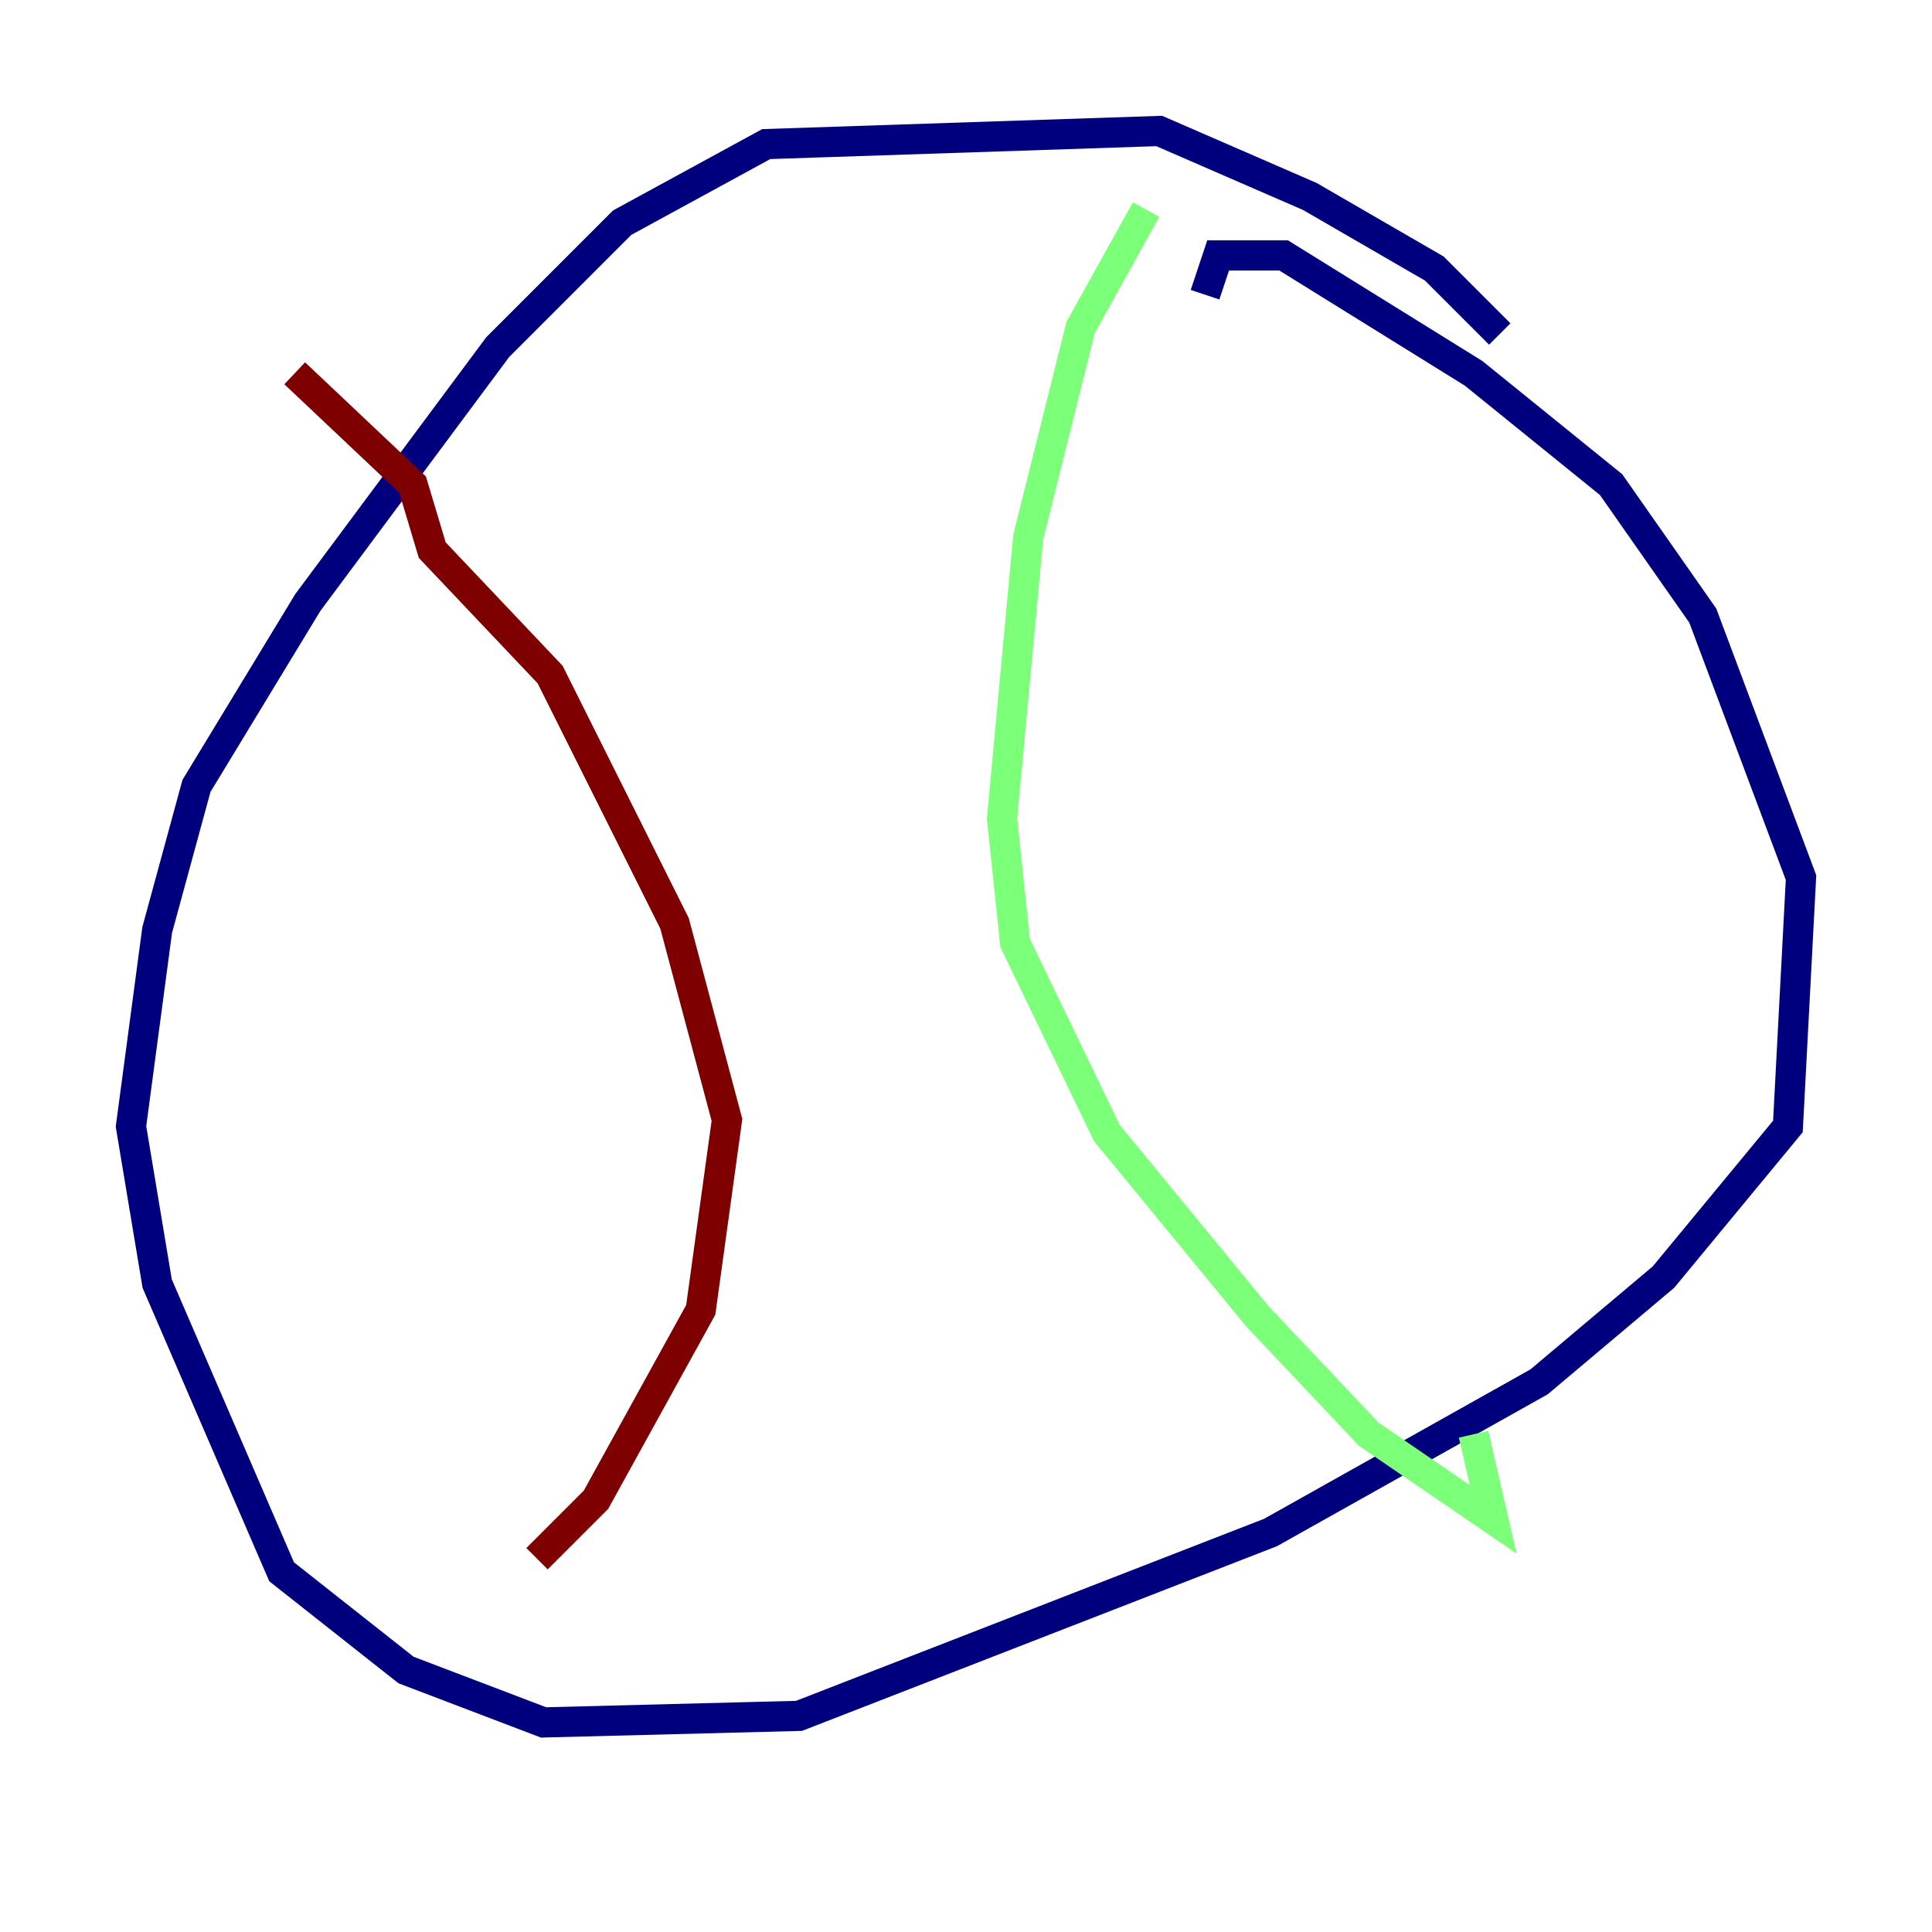 <?xml version="1.0" encoding="utf-8" ?>
<svg baseProfile="tiny" height="128" version="1.2" viewBox="0,0,128,128" width="128" xmlns="http://www.w3.org/2000/svg" xmlns:ev="http://www.w3.org/2001/xml-events" xmlns:xlink="http://www.w3.org/1999/xlink"><defs /><polyline fill="none" points="99.363,22.129 95.024,17.79 86.78,13.017 76.8,8.678 50.766,9.546 41.22,14.752 32.976,22.997 20.393,39.919 13.017,52.068 10.414,61.614 8.678,74.63 10.414,85.044 18.658,104.136 26.902,110.644 36.014,114.115 52.936,113.681 84.176,101.532 101.966,91.552 110.21,84.61 118.454,74.63 119.322,58.142 112.814,40.786 106.739,32.108 97.627,24.732 85.044,16.922 80.705,16.922 79.837,19.525" stroke="#00007f" stroke-width="2" /><polyline fill="none" points="75.932,13.885 71.593,21.695 68.122,35.58 66.386,54.237 67.254,62.481 73.329,75.064 83.308,87.214 90.685,95.024 98.929,100.664 97.627,95.024" stroke="#7cff79" stroke-width="2" /><polyline fill="none" points="19.525,24.732 27.336,32.108 28.637,36.447 36.447,44.691 44.691,61.18 48.163,74.197 46.427,86.78 39.485,99.363 35.58,103.268" stroke="#7f0000" stroke-width="2" /></svg>